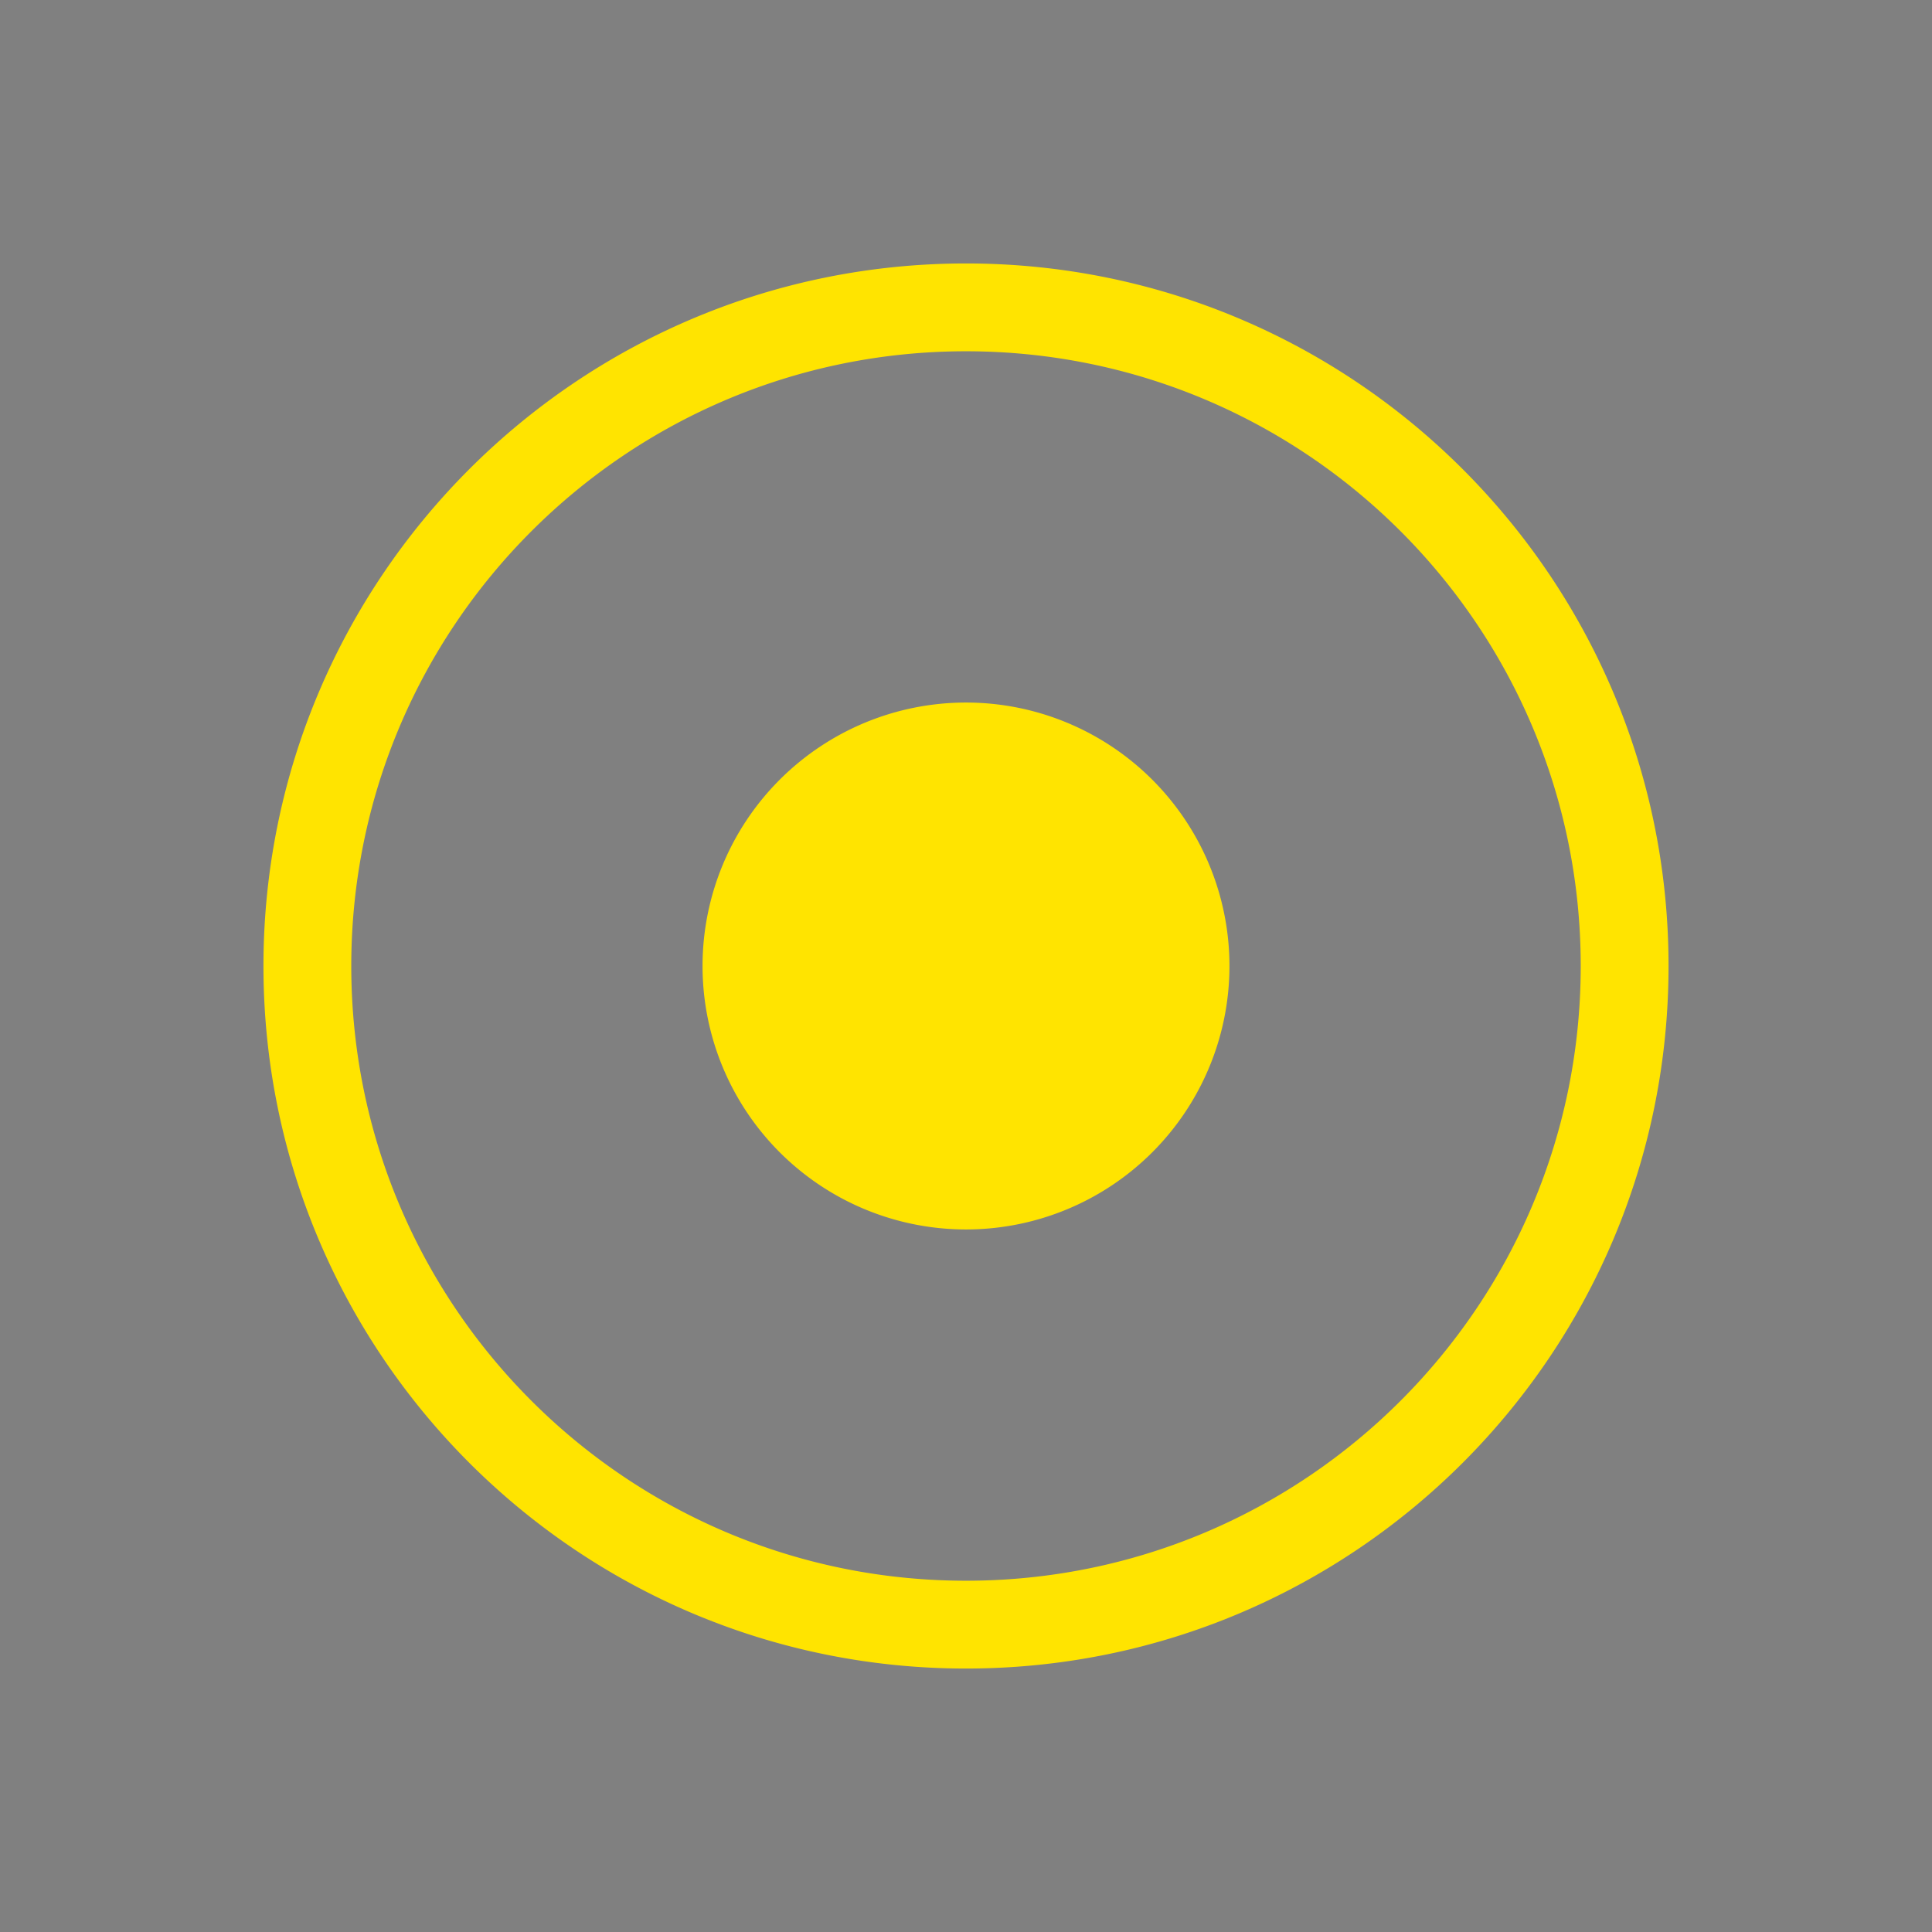 <?xml version="1.0" encoding="UTF-8" standalone="no"?>
<svg
   xmlns:dc="http://purl.org/dc/elements/1.1/"
   xmlns:cc="http://creativecommons.org/ns#"
   xmlns:rdf="http://www.w3.org/1999/02/22-rdf-syntax-ns#"
   xmlns:svg="http://www.w3.org/2000/svg"
   xmlns="http://www.w3.org/2000/svg"
   xmlns:sodipodi="http://sodipodi.sourceforge.net/DTD/sodipodi-0.dtd"
   xmlns:inkscape="http://www.inkscape.org/namespaces/inkscape"
   id="svg4306"
   style="enable-background:new"
   width="22"
   height="22"
   version="1.1"
   sodipodi:docname="minimize.svg"
   inkscape:version="0.92.5 (2060ec1f9f, 2020-04-08)">
  <rect width="100%" height="100%" fill="#808080" stroke="none"/>
  <defs
     id="defs22" />
  <sodipodi:namedview
     pagecolor="#ffffff"
     bordercolor="#666666"
     borderopacity="1"
     objecttolerance="10"
     gridtolerance="10"
     guidetolerance="10"
     inkscape:pageopacity="0"
     inkscape:pageshadow="2"
     inkscape:window-width="793"
     inkscape:window-height="480"
     id="namedview20"
     showgrid="false"
     inkscape:zoom="10.727273"
     inkscape:cx="11"
     inkscape:cy="11"
     inkscape:window-x="417"
     inkscape:window-y="97"
     inkscape:window-maximized="0"
     inkscape:current-layer="svg4306" />
  <g
     id="active-center"
     style="fill:#ffe400;fill-opacity:1">
    <rect
       id="rect862"
       style="opacity:0.001;fill:#ffe400;fill-opacity:1"
       width="22"
       height="22"
       x="0"
       y="0" />
    <path
       id="path839"
       style="opacity:1;fill:#ffe400;fill-opacity:1"
       d="M 11 3 C 6.582 3 3 6.582 3 11 C 3 15.418 6.582 19 11 19 C 15.418 19 19 15.418 19 11 C 19 6.582 15.418 3 11 3 z M 11 4 C 14.866 4 18 7.134 18 11 C 18 14.866 14.866 18 11 18 C 7.134 18 4 14.866 4 11 C 4 7.134 7.134 4 11 4 z M 11 8 A 3 3 0 0 0 8 11 A 3 3 0 0 0 11 14 A 3 3 0 0 0 14 11 A 3 3 0 0 0 11 8 z" />
  </g>
  <g
     id="hover-center"
     transform="translate(22)">
    <rect
       id="rect858"
       style="opacity:0.001"
       width="22"
       height="22"
       x="0"
       y="0" />
    <rect
       id="rect860"
       style="opacity:0.1;fill:#ffffff"
       width="22"
       height="22"
       x="0"
       y="0"
       rx="6"
       ry="6" />
    <path
       id="path862"
       style="opacity:1;fill:#eff0f1"
       transform="translate(-22)"
       d="M 33 3 C 28.582 3 25 6.582 25 11 C 25 15.418 28.582 19 33 19 C 37.418 19 41 15.418 41 11 C 41 6.582 37.418 3 33 3 z M 33 4 C 36.866 4 40 7.134 40 11 C 40 14.866 36.866 18 33 18 C 29.134 18 26 14.866 26 11 C 26 7.134 29.134 4 33 4 z M 33 8 A 3 3 0 0 0 30 11 A 3 3 0 0 0 33 14 A 3 3 0 0 0 36 11 A 3 3 0 0 0 33 8 z" />
  </g>
  <g
     id="pressed-center"
     transform="translate(44)">
    <rect
       id="rect866"
       style="opacity:0.001"
       width="22"
       height="22"
       x="0"
       y="0" />
    <rect
       id="rect868"
       style="opacity:0.2;fill:#ffffff"
       width="22"
       height="22"
       x="0"
       y="0"
       rx="6"
       ry="6" />
    <path
       id="path870"
       style="opacity:1;fill:#eff0f1"
       transform="translate(-44)"
       d="M 55 3 C 50.582 3 47 6.582 47 11 C 47 15.418 50.582 19 55 19 C 59.418 19 63 15.418 63 11 C 63 6.582 59.418 3 55 3 z M 55 4 C 58.866 4 62 7.134 62 11 C 62 14.866 58.866 18 55 18 C 51.134 18 48 14.866 48 11 C 48 7.134 51.134 4 55 4 z M 55 8 A 3 3 0 0 0 52 11 A 3 3 0 0 0 55 14 A 3 3 0 0 0 58 11 A 3 3 0 0 0 55 8 z" />
  </g>
  <g
     id="inactive-center"
     transform="translate(66)">
    <rect
       id="rect874"
       style="opacity:0.001"
       width="22"
       height="22"
       x="0"
       y="0" />
    <path
       id="path876"
       style="opacity:0.5;fill:#eff0f1"
       transform="translate(-66)"
       d="M 77 3 C 72.582 3 69 6.582 69 11 C 69 15.418 72.582 19 77 19 C 81.418 19 85 15.418 85 11 C 85 6.582 81.418 3 77 3 z M 77 4 C 80.866 4 84 7.134 84 11 C 84 14.866 80.866 18 77 18 C 73.134 18 70 14.866 70 11 C 70 7.134 73.134 4 77 4 z M 77 8 A 3 3 0 0 0 74 11 A 3 3 0 0 0 77 14 A 3 3 0 0 0 80 11 A 3 3 0 0 0 77 8 z" />
  </g>
  <g
     id="deactivated-center"
     transform="translate(88)">
    <rect
       id="rect880"
       style="opacity:0.001"
       width="22"
       height="22"
       x="0"
       y="0" />
    <path
       id="path882"
       style="opacity:0.5;fill:#eff0f1"
       transform="translate(-88)"
       d="M 99 3 C 94.582 3 91 6.582 91 11 C 91 15.418 94.582 19 99 19 C 103.418 19 107 15.418 107 11 C 107 6.582 103.418 3 99 3 z M 99 4 C 102.866 4 106 7.134 106 11 C 106 14.866 102.866 18 99 18 C 95.134 18 92 14.866 92 11 C 92 7.134 95.134 4 99 4 z M 99 8 A 3 3 0 0 0 96 11 A 3 3 0 0 0 99 14 A 3 3 0 0 0 102 11 A 3 3 0 0 0 99 8 z" />
  </g>
</svg>
